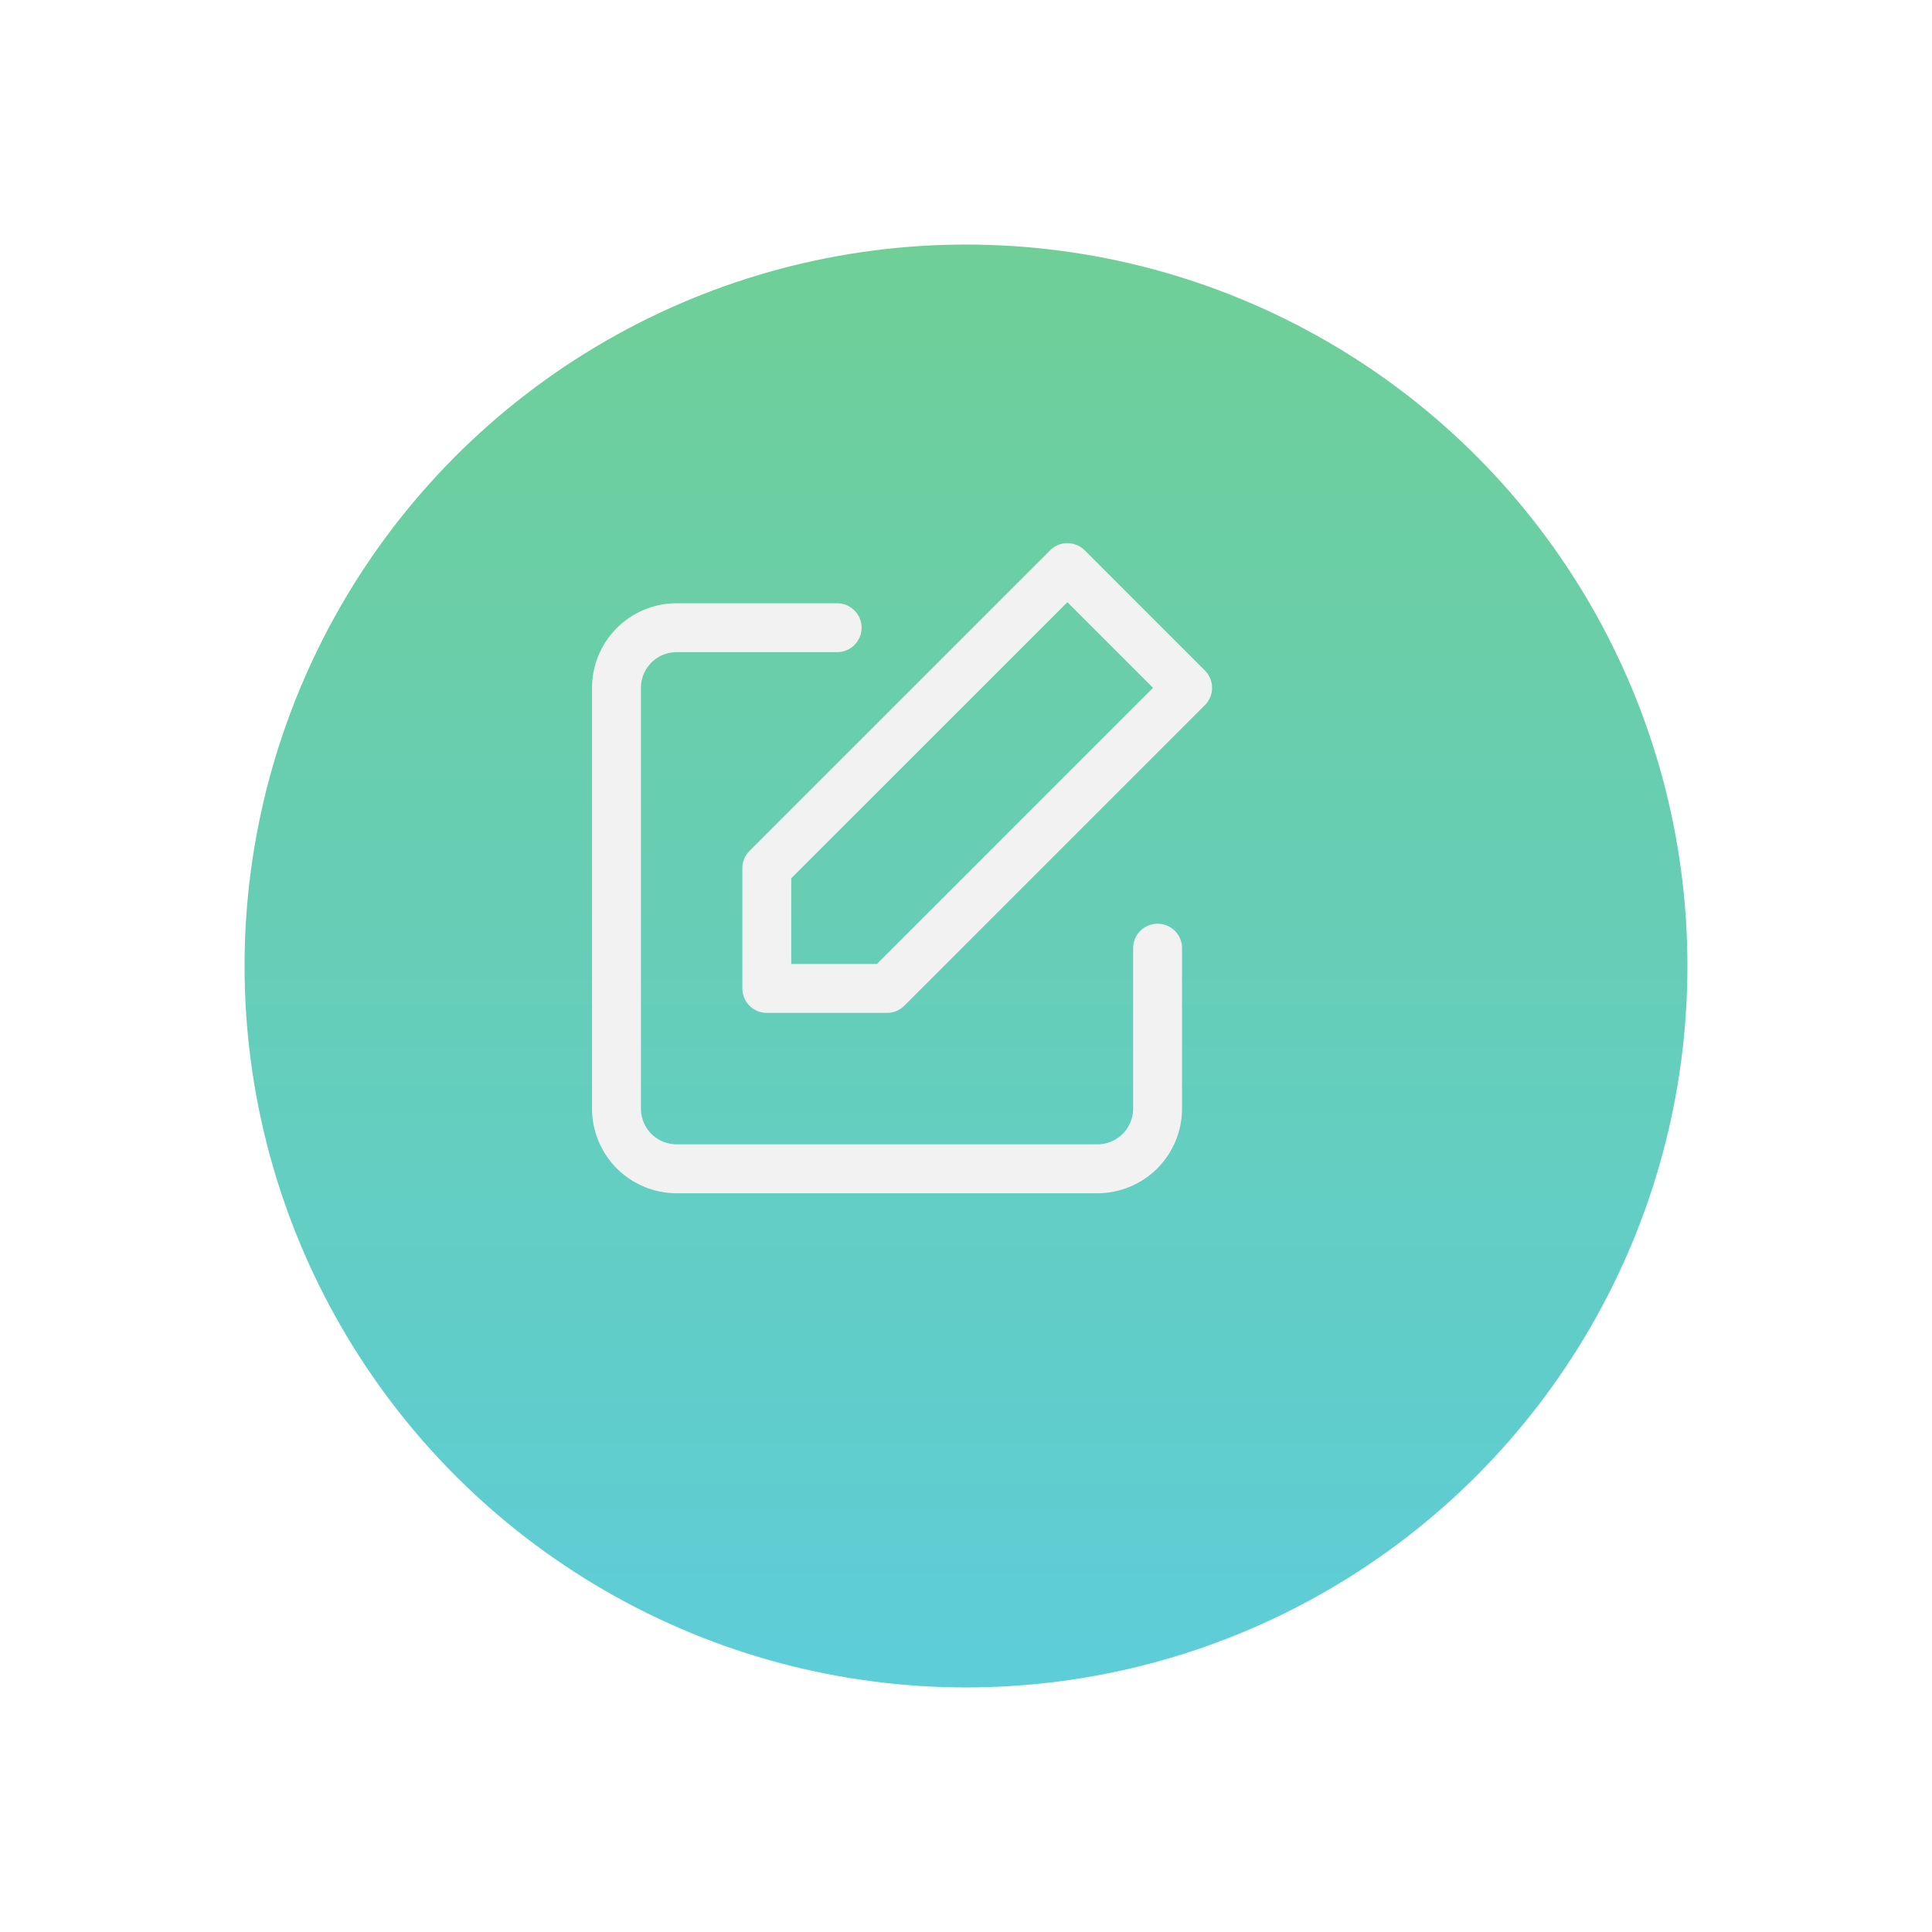 <svg xmlns="http://www.w3.org/2000/svg" width="79" height="79" fill="none" viewBox="0 0 79 79">
    <g filter="url(#filter0_d)">
        <circle cx="37.5" cy="35.5" r="29.5" fill="url(#paint0_linear)"/>
    </g>
    <path stroke="#F2F2F2" stroke-linecap="round" stroke-linejoin="round" stroke-width="2" d="M47.334 38.77v6.563c0 .652-.26 1.277-.72 1.739-.462.46-1.087.72-1.739.72H27.667c-.652 0-1.277-.26-1.739-.72-.46-.462-.72-1.087-.72-1.739V28.125c0-.652.26-1.277.72-1.738.462-.462 1.087-.72 1.739-.72h6.564"/>
    <path stroke="#F2F2F2" stroke-linecap="round" stroke-linejoin="round" stroke-width="2" d="M43.646 23.209l4.916 4.916-12.291 12.292h-4.917V35.5L43.646 23.21z"/>
    <defs>
        <linearGradient id="paint0_linear" x1="37.5" x2="37.5" y1="6" y2="87.74" gradientUnits="userSpaceOnUse">
            <stop stop-color="#6FCF97"/>
            <stop offset="1" stop-color="#56CCF2"/>
        </linearGradient>
        <filter id="filter0_d" width="79" height="79" x="0" y="0" color-interpolation-filters="sRGB" filterUnits="userSpaceOnUse">
            <feFlood flood-opacity="0" result="BackgroundImageFix"/>
            <feColorMatrix in="SourceAlpha" values="0 0 0 0 0 0 0 0 0 0 0 0 0 0 0 0 0 0 127 0"/>
            <feOffset dx="2" dy="4"/>
            <feGaussianBlur stdDeviation="5"/>
            <feColorMatrix values="0 0 0 0 0 0 0 0 0 0 0 0 0 0 0 0 0 0 0.2 0"/>
            <feBlend in2="BackgroundImageFix" result="effect1_dropShadow"/>
            <feBlend in="SourceGraphic" in2="effect1_dropShadow" result="shape"/>
        </filter>
    </defs>
</svg>
